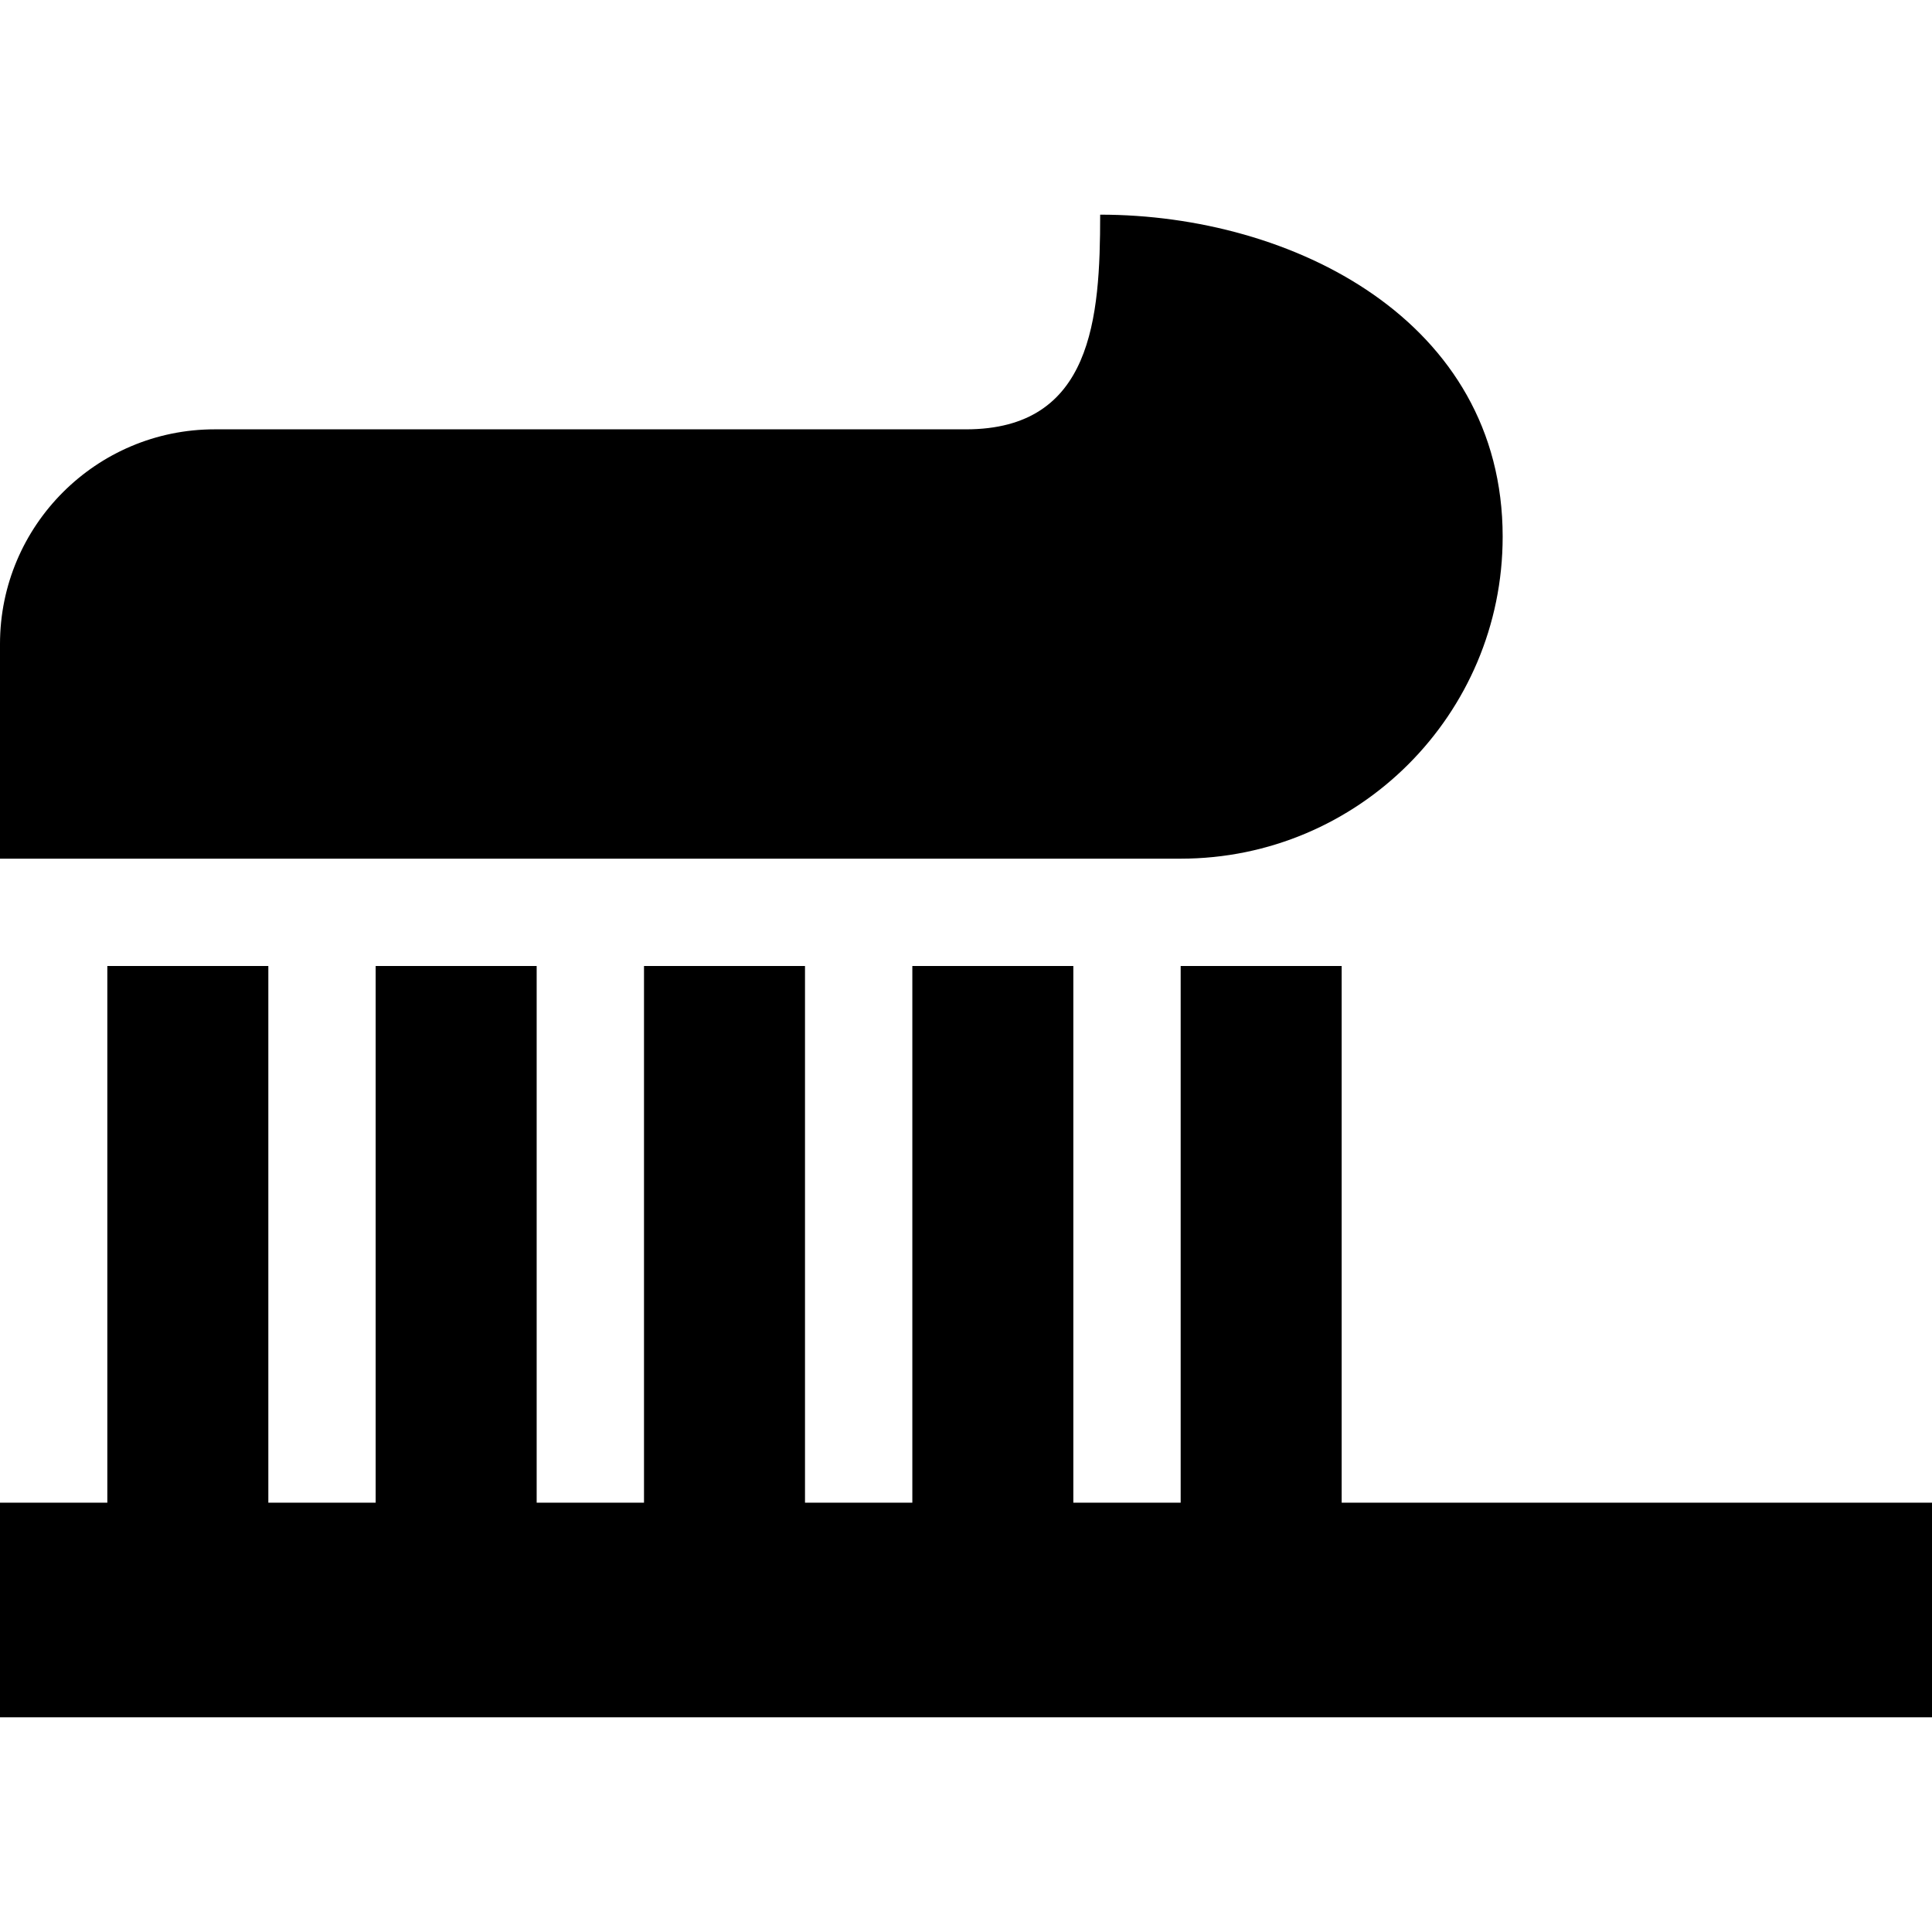 <svg xmlns="http://www.w3.org/2000/svg" width="24" height="24" viewBox="0 0 576 512">
    <path d="M0 160c0-35.3 28.7-64 64-64l224 0c37.7 0 40-33.2 40-64c57.4 0 120 31.6 120 96c0 53-43 96-96 96L64 224 0 224l0-64zm80 96l0 24 0 136 32 0 0-136 0-24 48 0 0 24 0 136 32 0 0-136 0-24 48 0 0 24 0 136 32 0 0-136 0-24 48 0 0 24 0 136 32 0 0-136 0-24 48 0 0 24 0 136 144 0 32 0 0 64-32 0L32 480 0 480l0-64 32 0 0-136 0-24 48 0z"/>
</svg>